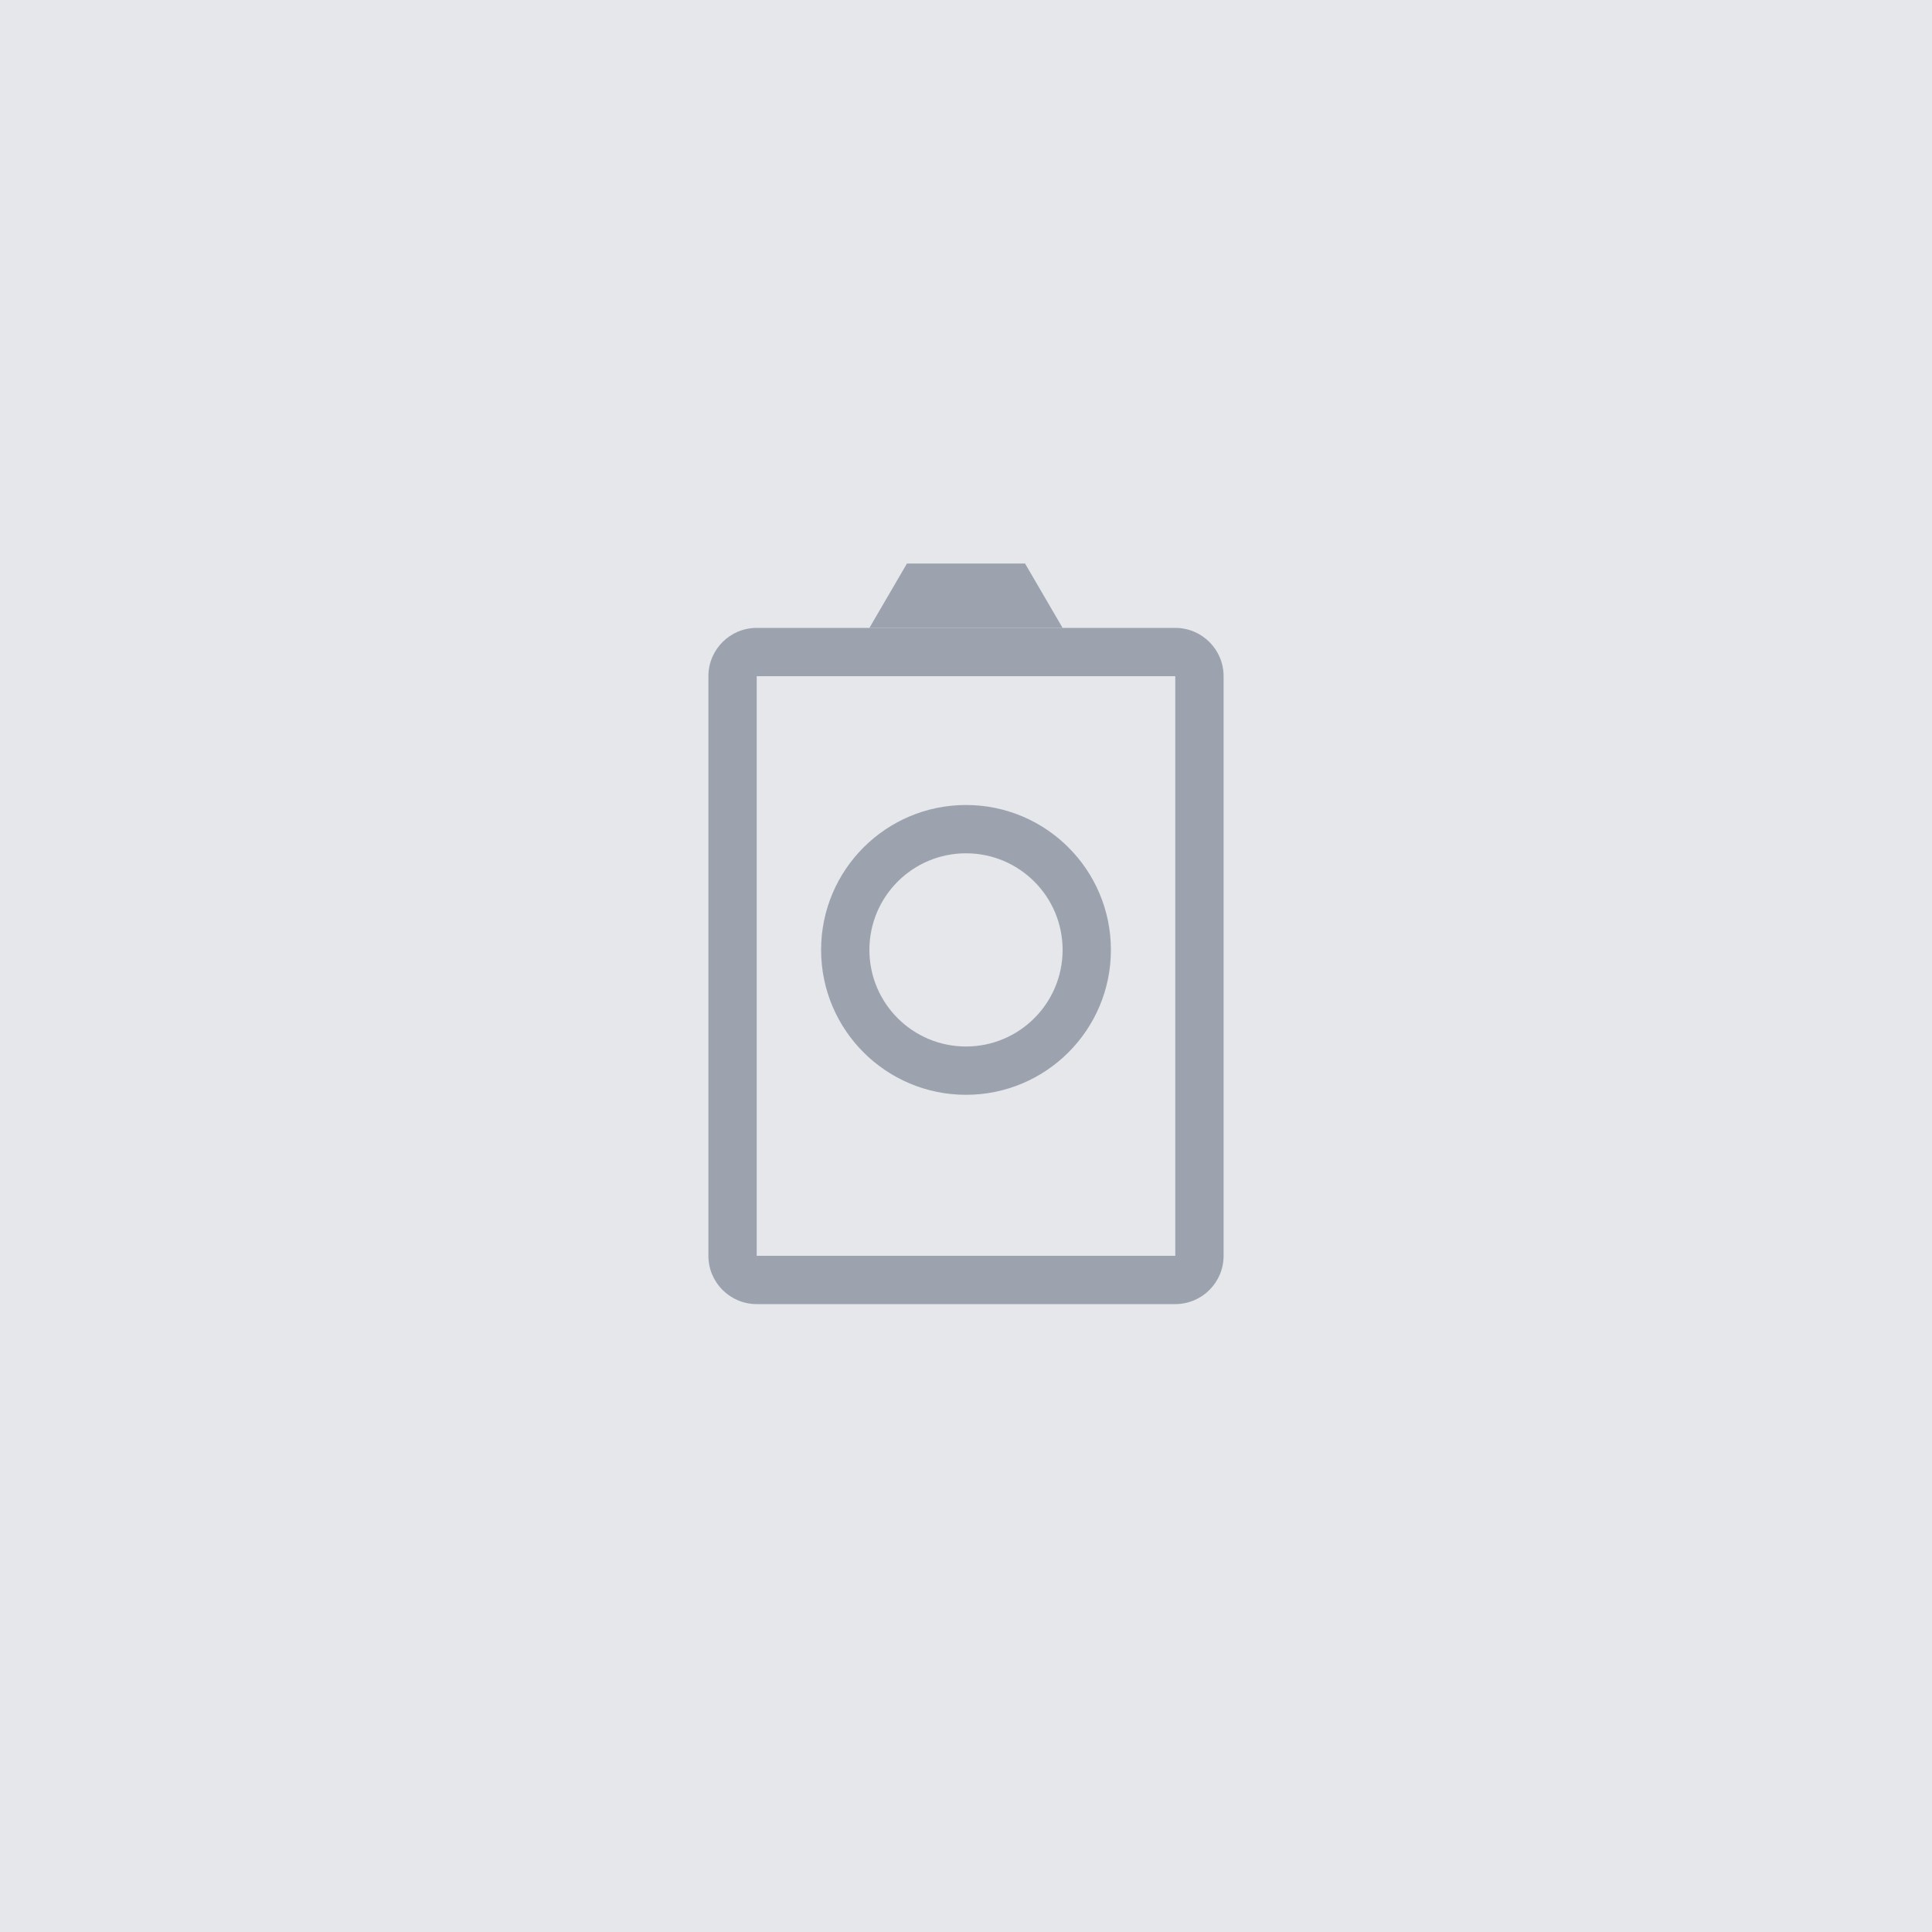 
<svg width="300" height="300" viewBox="0 0 300 300" fill="none" xmlns="http://www.w3.org/2000/svg">
  <rect width="300" height="300" fill="#E5E7EB"/>
  <path d="M150 125C137.574 125 127.5 135.074 127.5 147.5C127.5 159.926 137.574 170 150 170C162.426 170 172.5 159.926 172.5 147.5C172.5 135.074 162.426 125 150 125ZM150 162.5C141.715 162.5 135 155.785 135 147.5C135 139.215 141.715 132.5 150 132.5C158.285 132.5 165 139.215 165 147.5C165 155.785 158.285 162.5 150 162.5Z" fill="#9CA3AF"/>
  <path d="M159.167 87.5H140.833L135 97.5H165L159.167 87.5Z" fill="#9CA3AF"/>
  <path d="M182.5 97.5H117.5C113.358 97.5 110 100.858 110 105V195C110 199.142 113.358 202.5 117.5 202.5H182.5C186.642 202.5 190 199.142 190 195V105C190 100.858 186.642 97.5 182.5 97.5ZM182.5 195H117.5V105H182.5V195Z" fill="#9CA3AF"/>
</svg>
